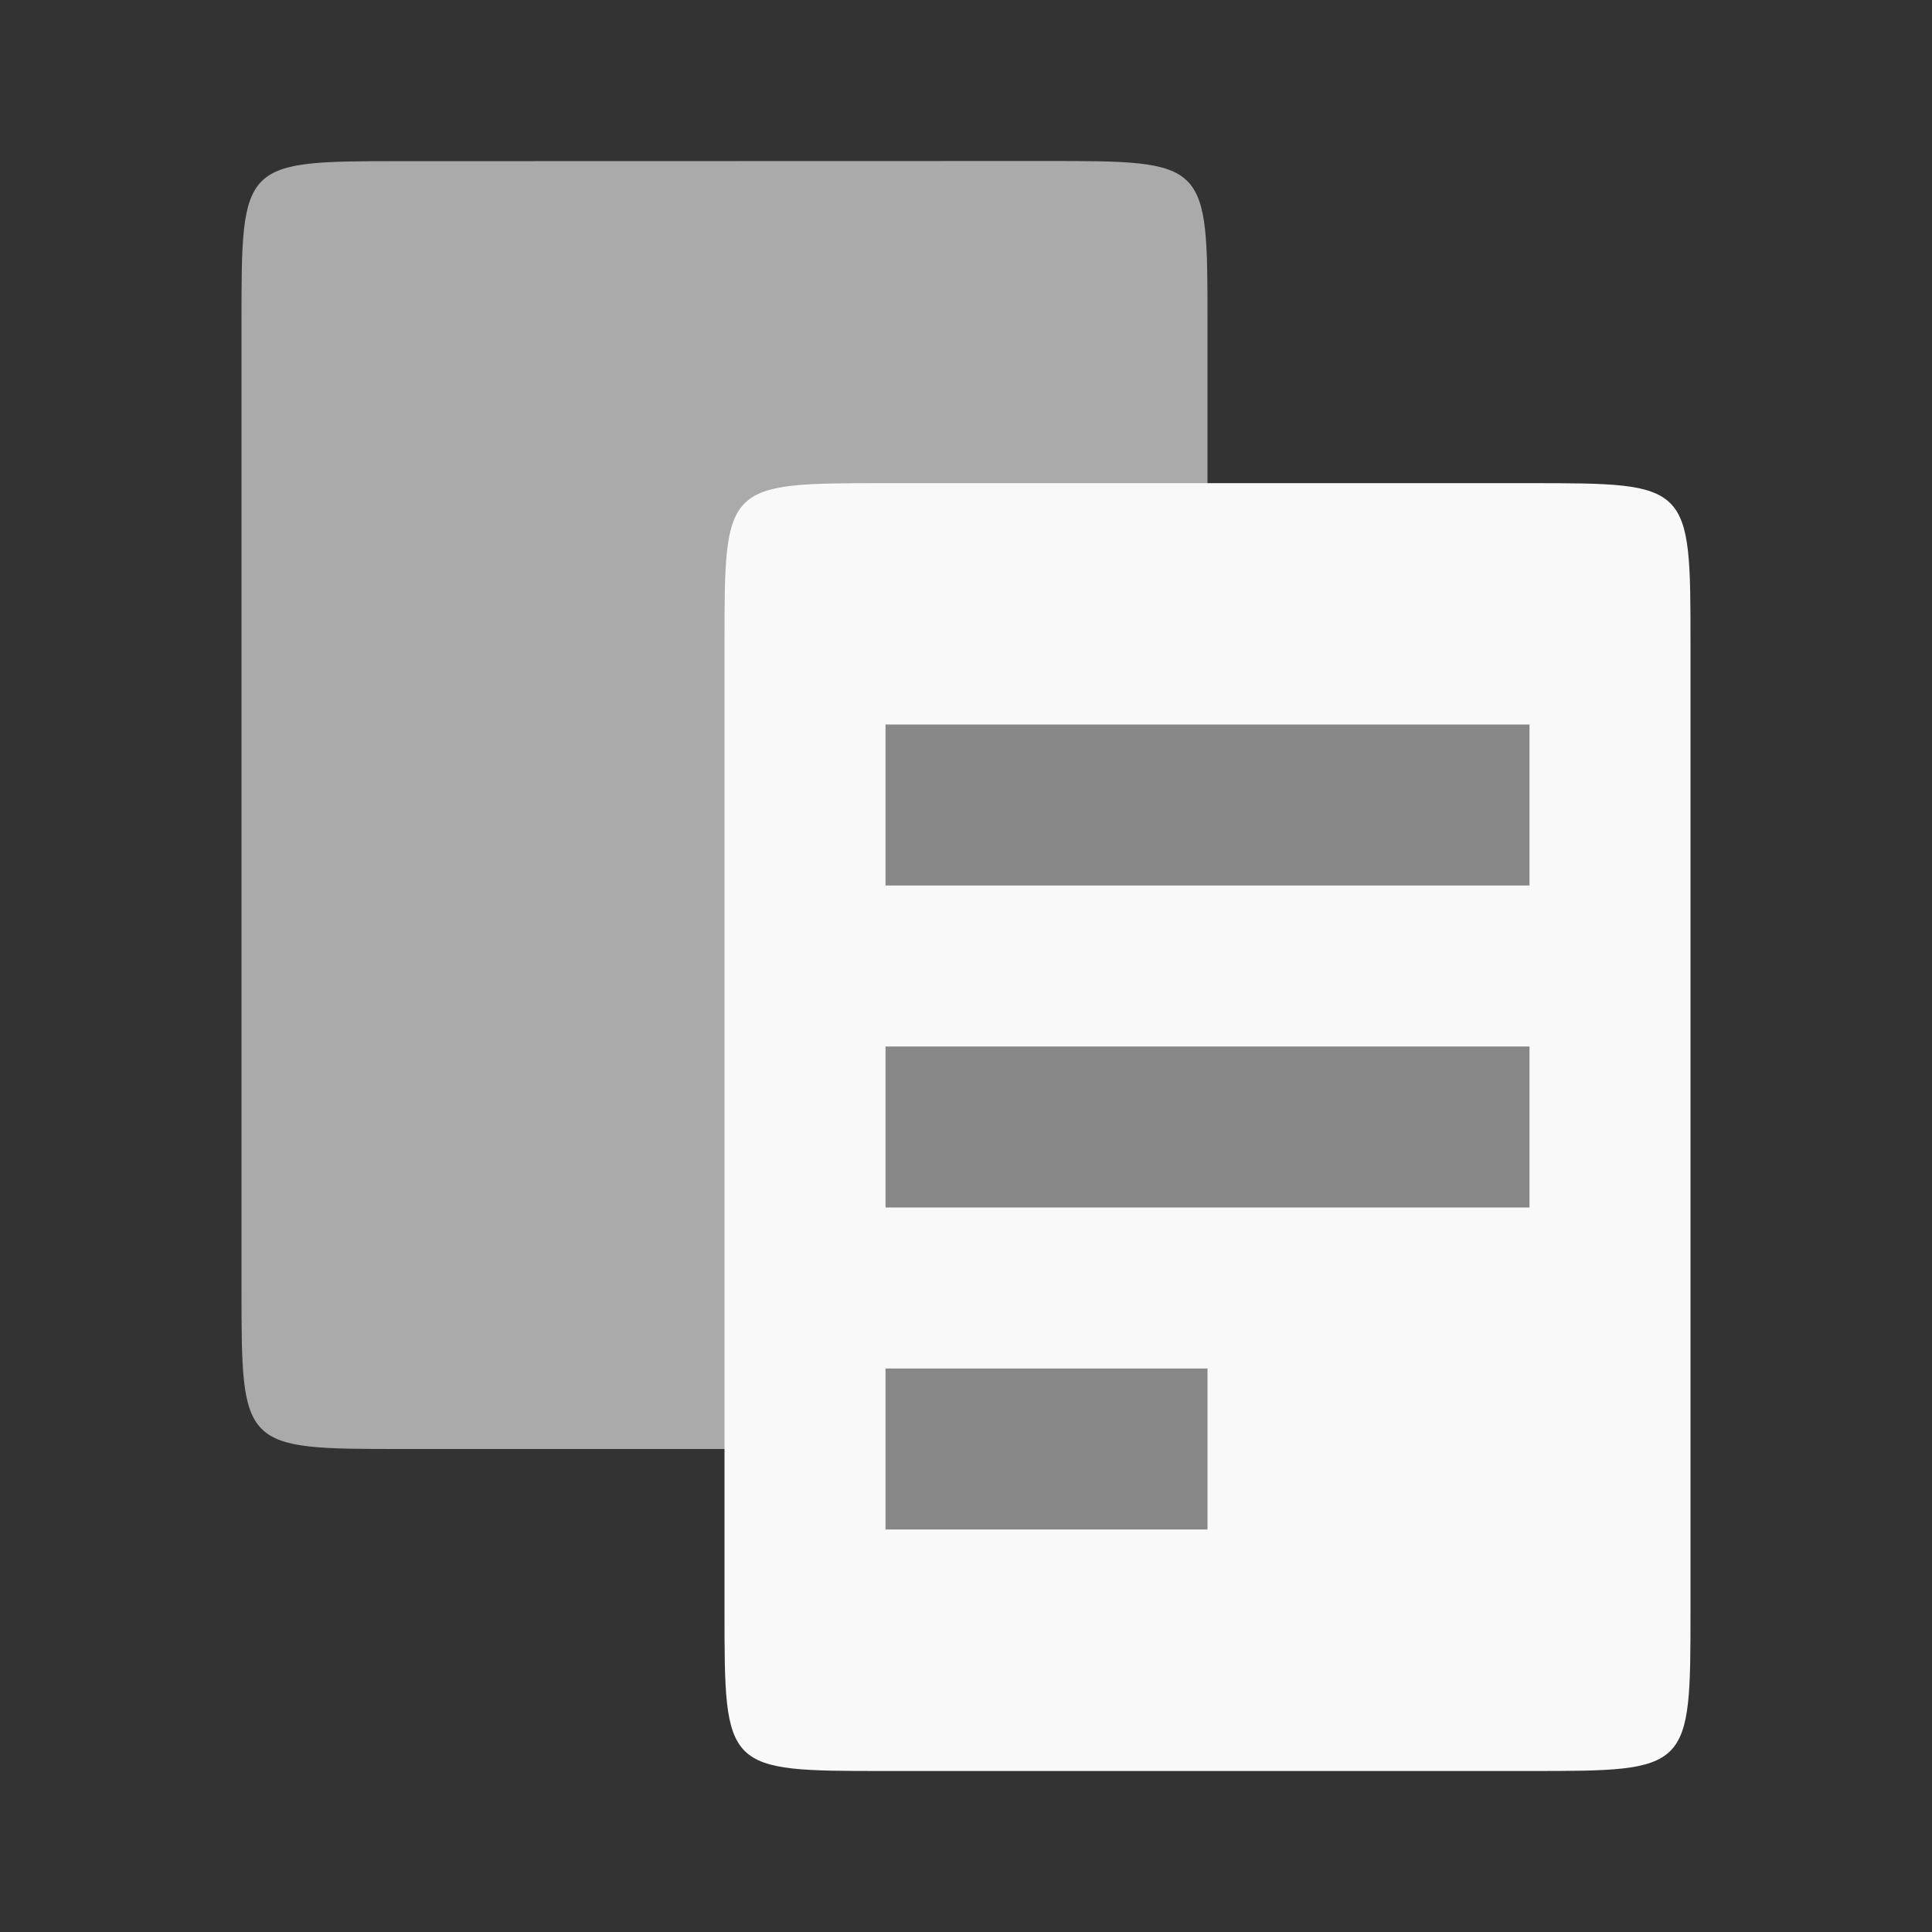 <svg width="48" xmlns="http://www.w3.org/2000/svg" height="48" viewBox="0 0 48 48" xmlns:xlink="http://www.w3.org/1999/xlink">
<rect x="0" y="0" width="48" height="48" fill="#333333" stroke="none"/>
<g style="fill-rule:evenodd">
<path style="fill:#aaa" d="M 10 4.004 L 26 4 C 30 4 30 4 30 8 L 30 32 C 30 36 30 36 26 36 L 10 36 C 6 36 6 36 6 32 L 6 8.004 C 6 4.004 6 4.004 10 4.004 Z "/>
<path style="fill:#f9f9f9" d="M 22 12.004 L 38 12.004 C 42 12.004 42 12.004 42 16.004 L 42 40 C 42 44 42 44 38 44 L 22 44 C 18 44 18 44 18 40 L 18 16.004 C 18 12.004 18 12.004 22 12.004 Z "/>
</g>
<g style="fill:#878787">
<path d="M 22 18 L 22 22 L 38 22 L 38 18 Z "/>
<path d="M 22 34 L 22 38 L 30 38 L 30 34 Z "/>
<path d="M 22 26 L 22 30 L 38 30 L 38 26 Z "/>
</g>
</svg>
